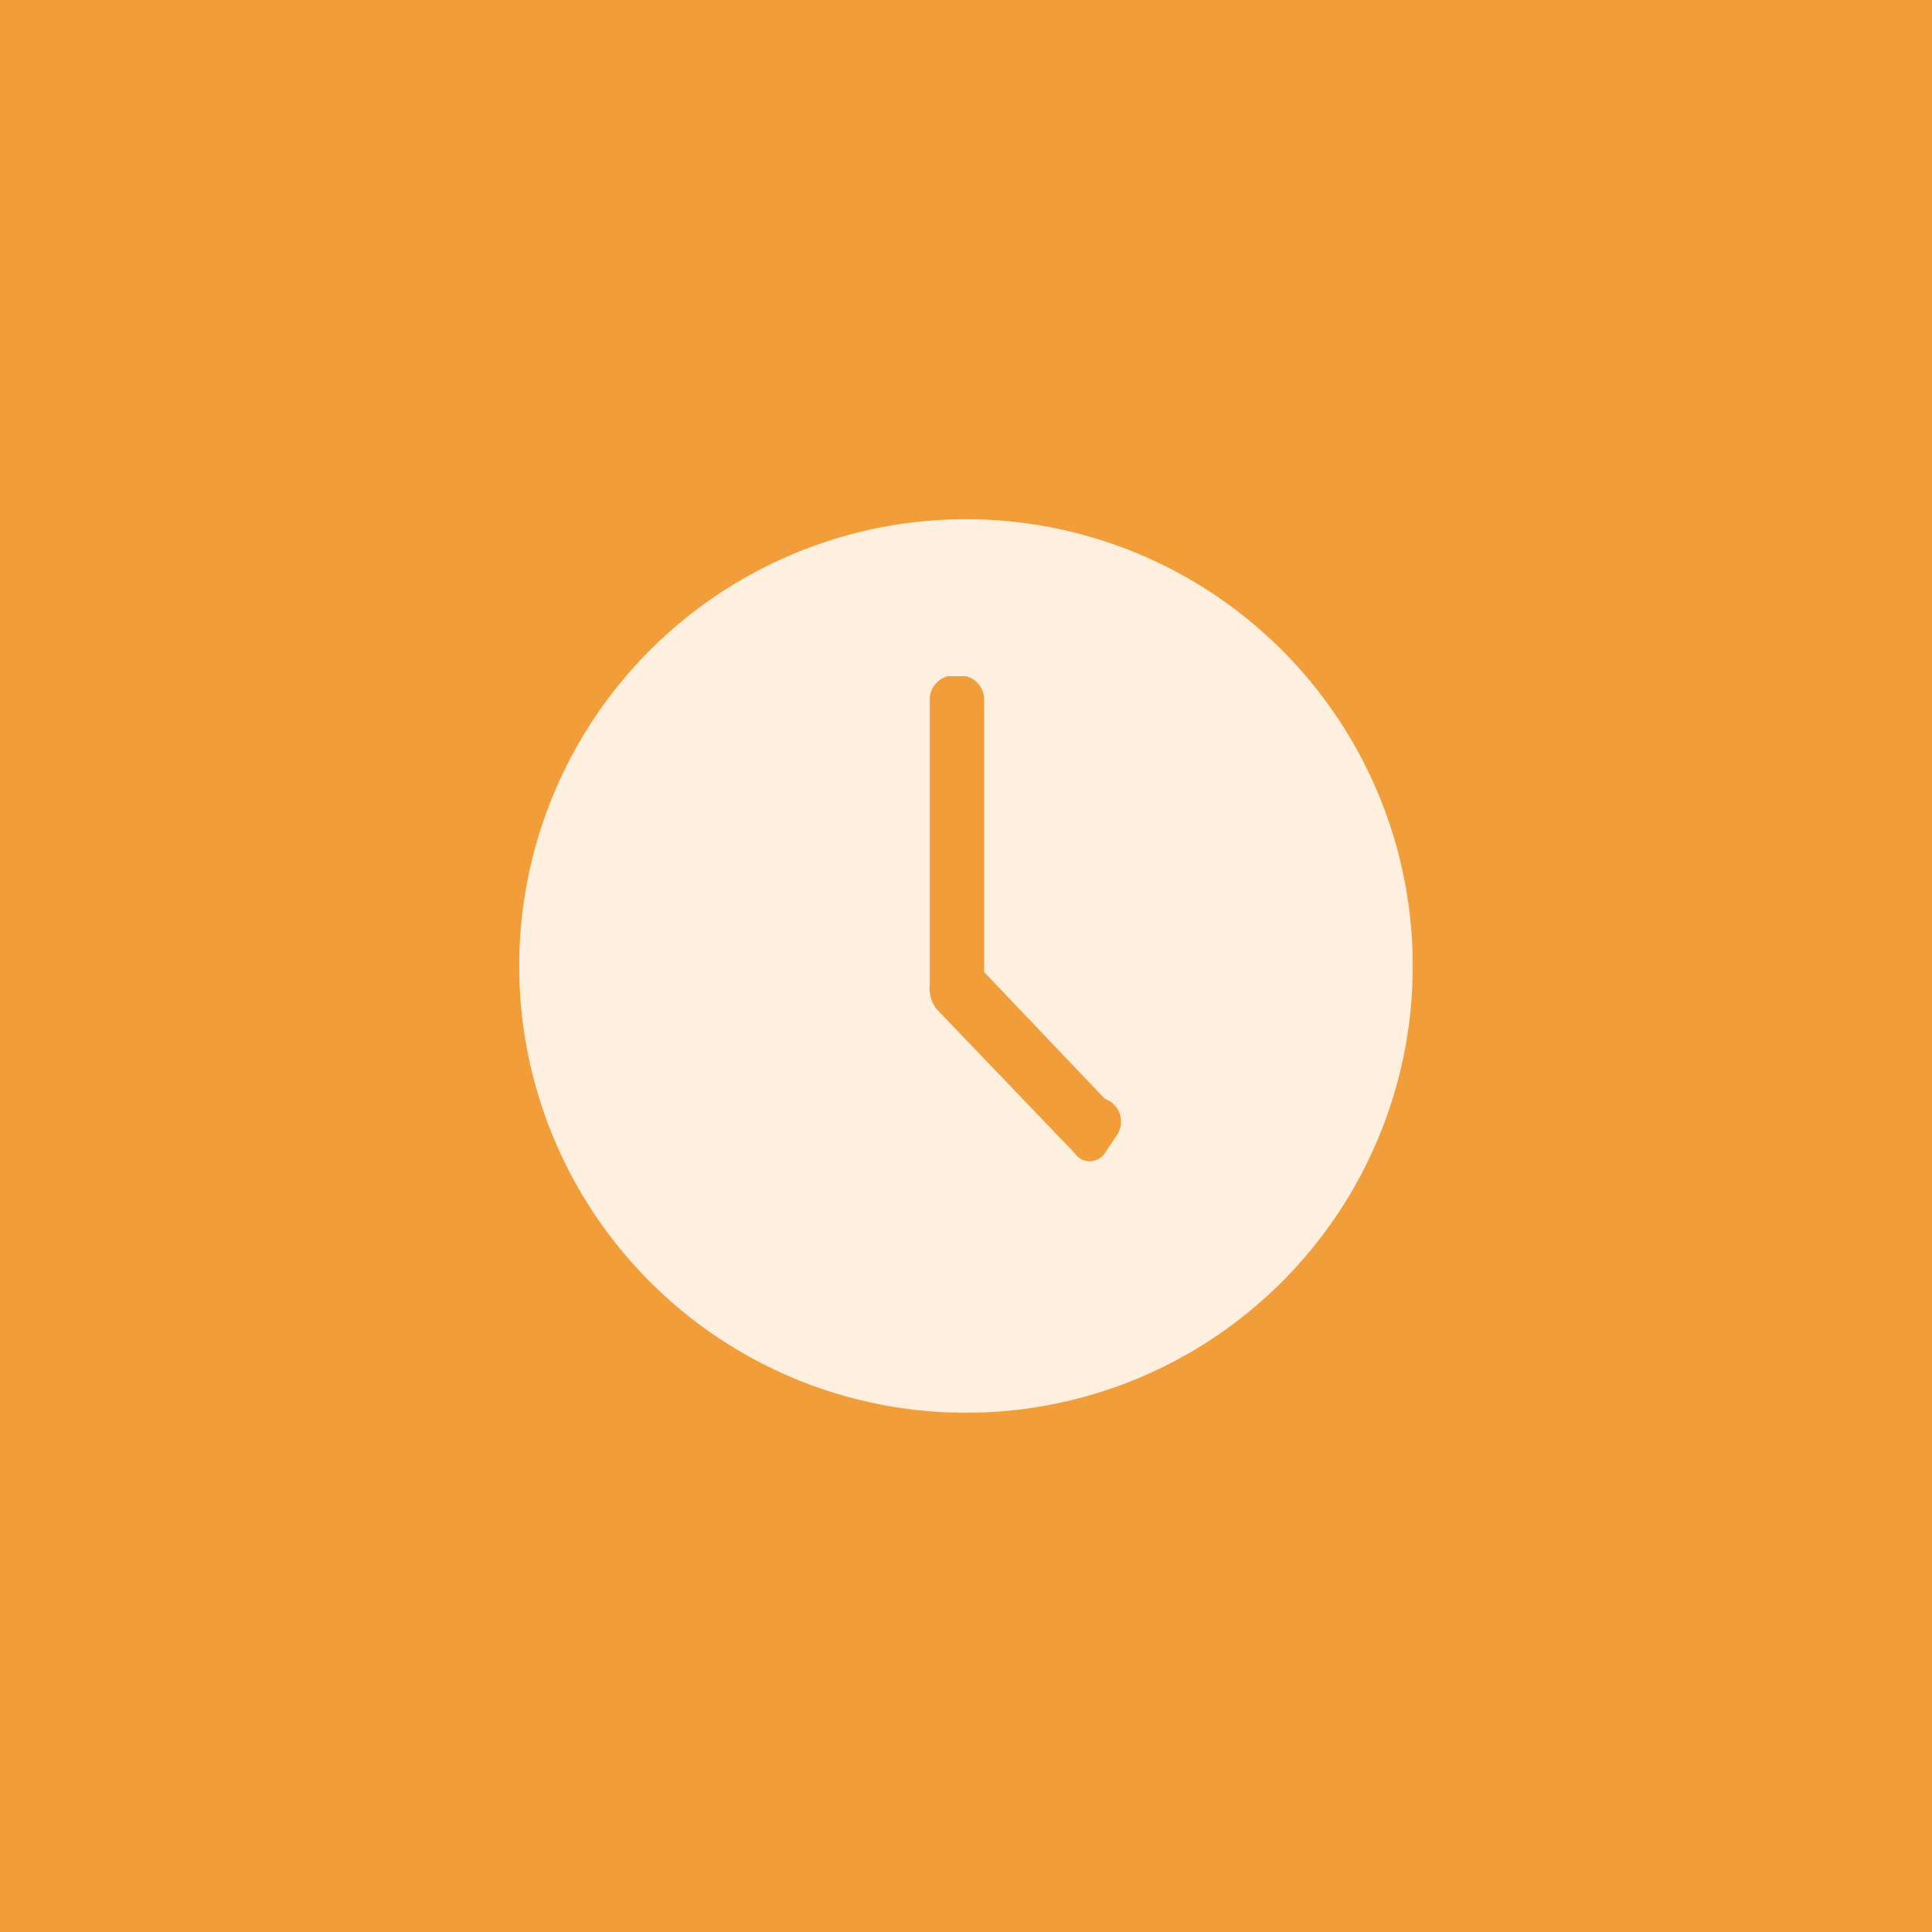 <svg xmlns="http://www.w3.org/2000/svg" viewBox="0 0 32 32"><title>icon</title><rect width="32" height="32" fill="#f19d3a"/><path d="M16,8.6A7.4,7.4,0,1,0,23.4,16,7.4,7.4,0,0,0,16,8.6Zm2.5,10.2-0.2.3a0.3,0.3,0,0,1-.5,0h0l-2.3-2.4a0.6,0.6,0,0,1-.1-0.4V11.6a0.4,0.4,0,0,1,.3-0.4h0.3a0.4,0.4,0,0,1,.3.4v4.5l2,2.1A0.4,0.4,0,0,1,18.5,18.8Z" fill="#ffefdf"/></svg>